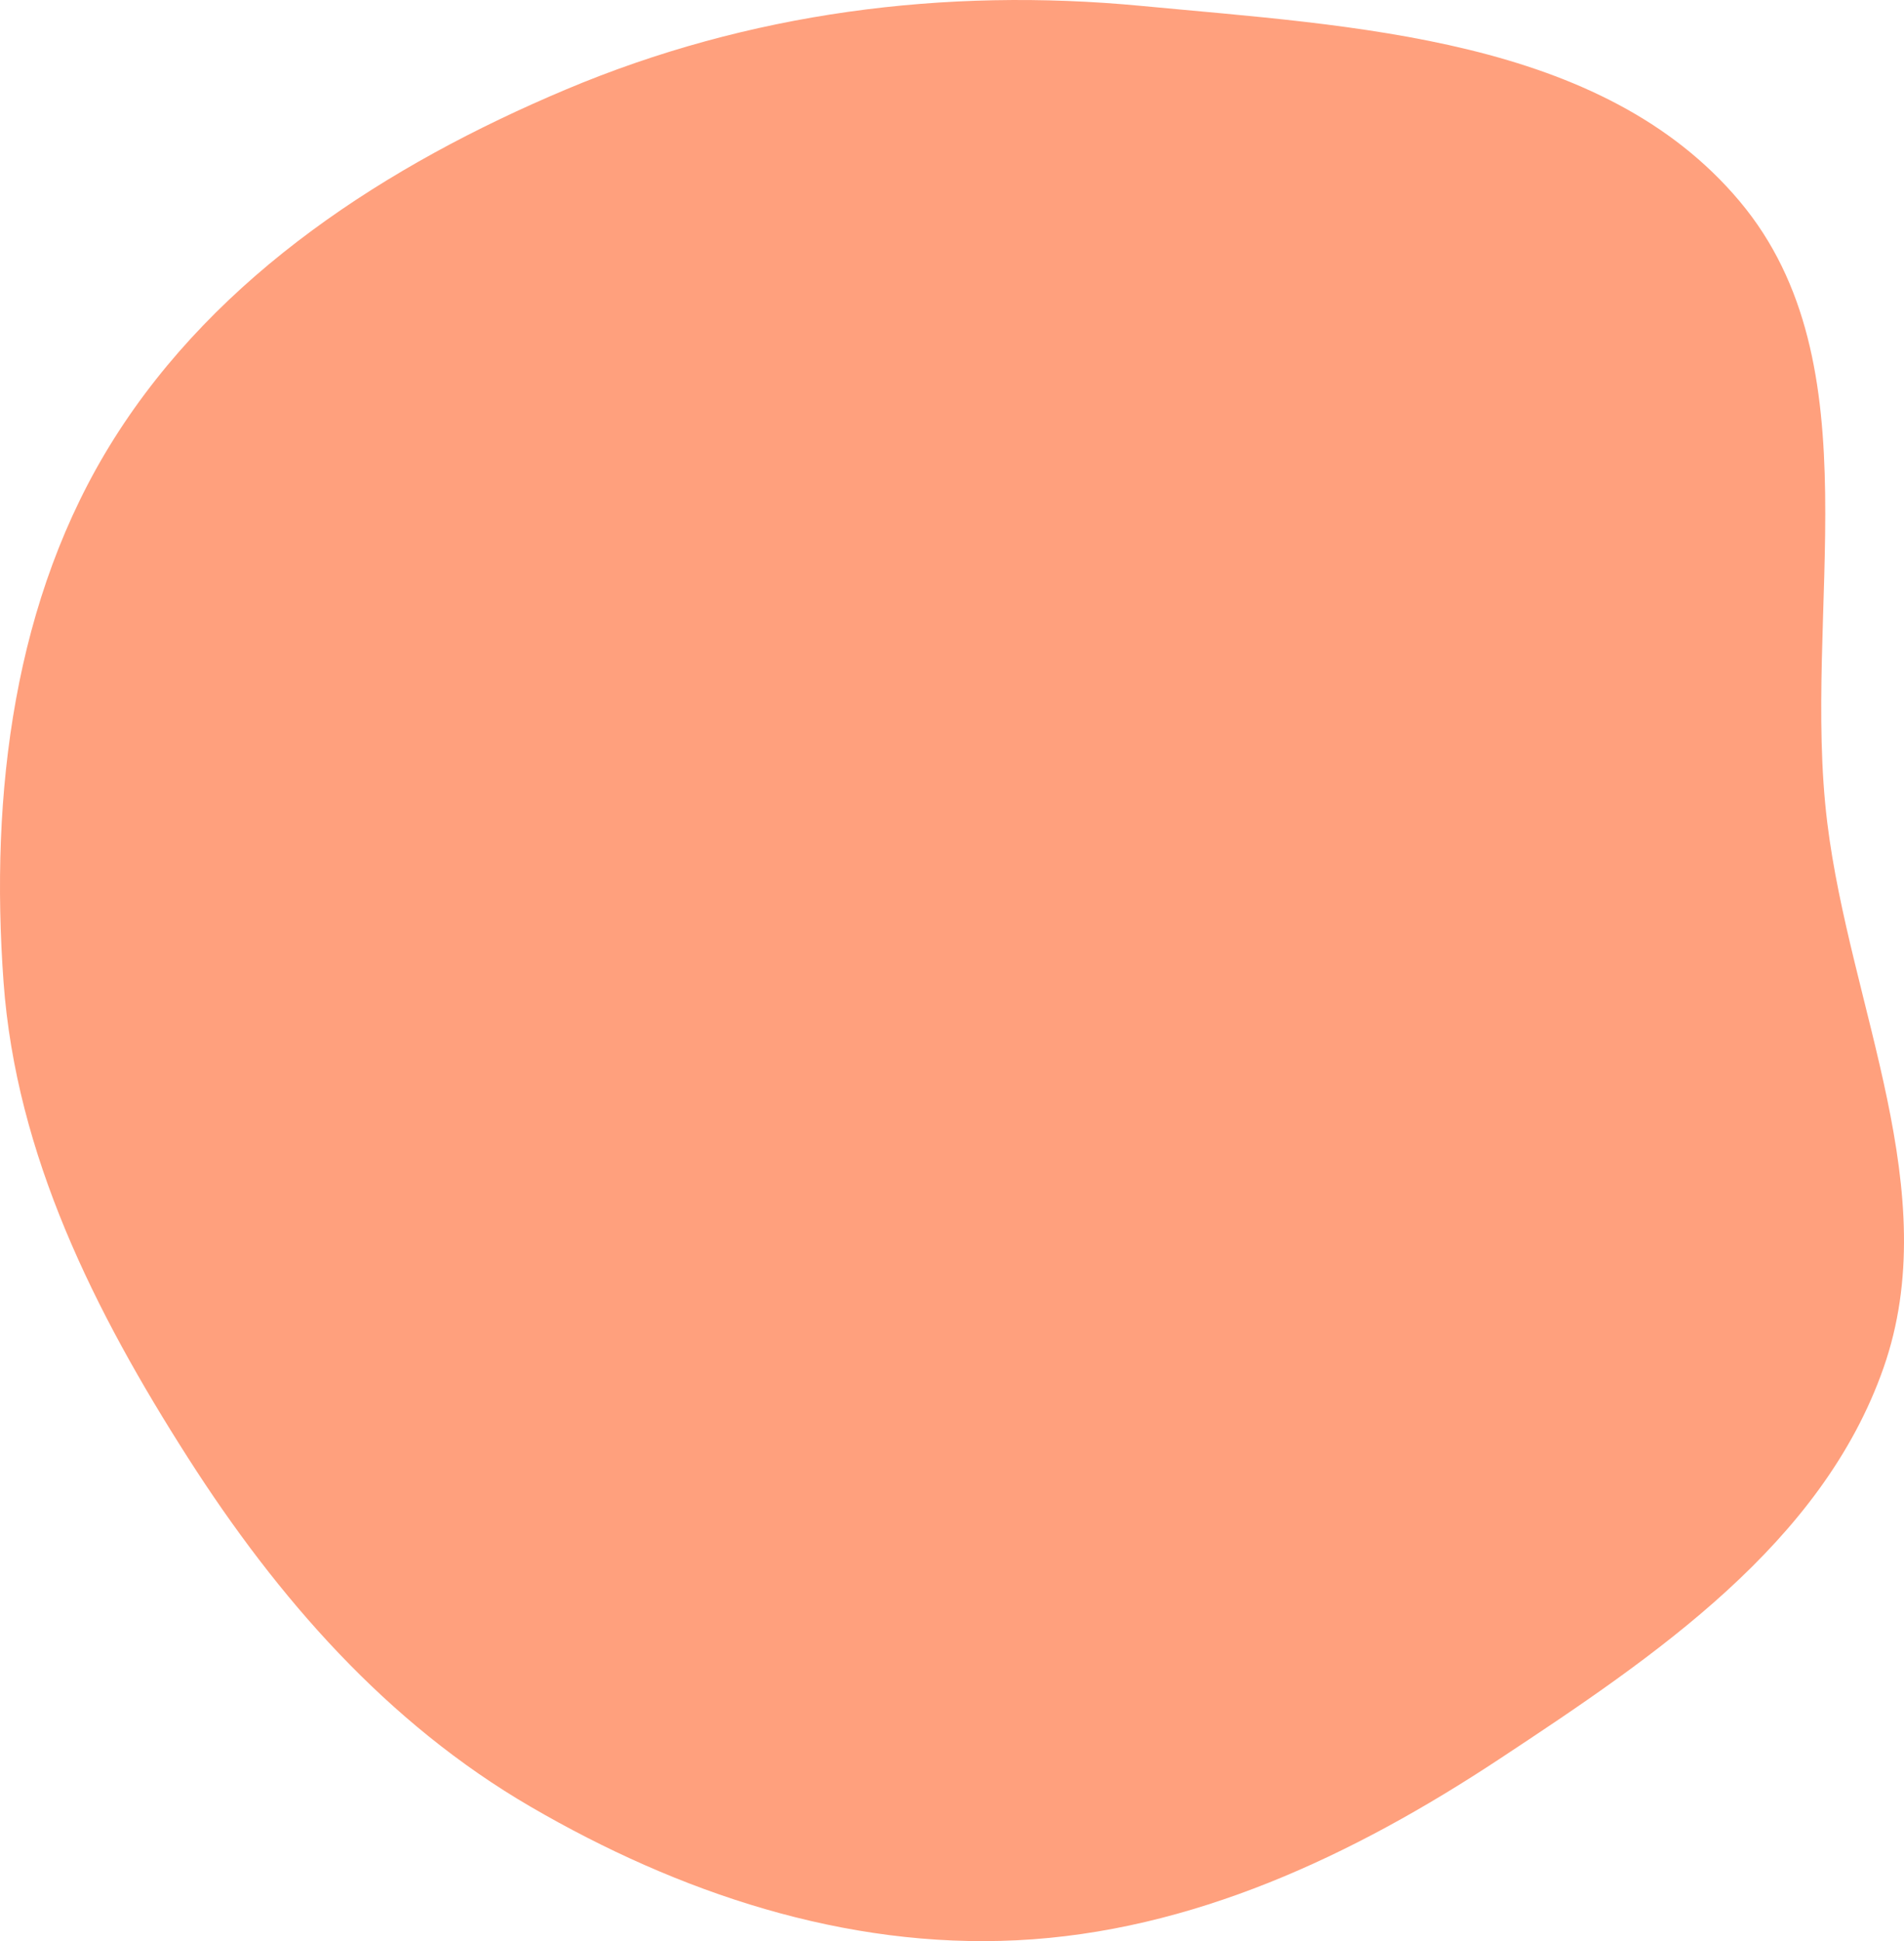 <svg width="519" height="529" viewBox="0 0 519 529" fill="none" xmlns="http://www.w3.org/2000/svg" xmlns:xlink="http://www.w3.org/1999/xlink">
	<desc>
			Created with Pixso.
	</desc>
	<defs/>
	<path id="Vector" d="M311.095 1.607C369.203 7.142 436.651 10.149 474.193 54.845C511.627 99.413 490.961 166.473 498.09 224.237C504.311 274.652 530.219 324.813 513.424 372.754C496.615 420.737 451.14 451.356 408.711 479.369C368.805 505.717 324.887 526.42 277.125 528.771C230.431 531.069 185.03 515.882 144.625 492.366C105.449 469.566 75.674 435.514 51.264 397.321C25.77 357.431 4.395 314.801 0.965 267.585C-2.758 216.321 3.677 163.024 31.089 119.544C59.337 74.738 105.482 44.933 154.298 24.372C203.976 3.447 257.432 -3.505 311.095 1.607Z" fill="#FFA07D" fill-opacity="1" fill-rule="nonzero"/>
</svg>
